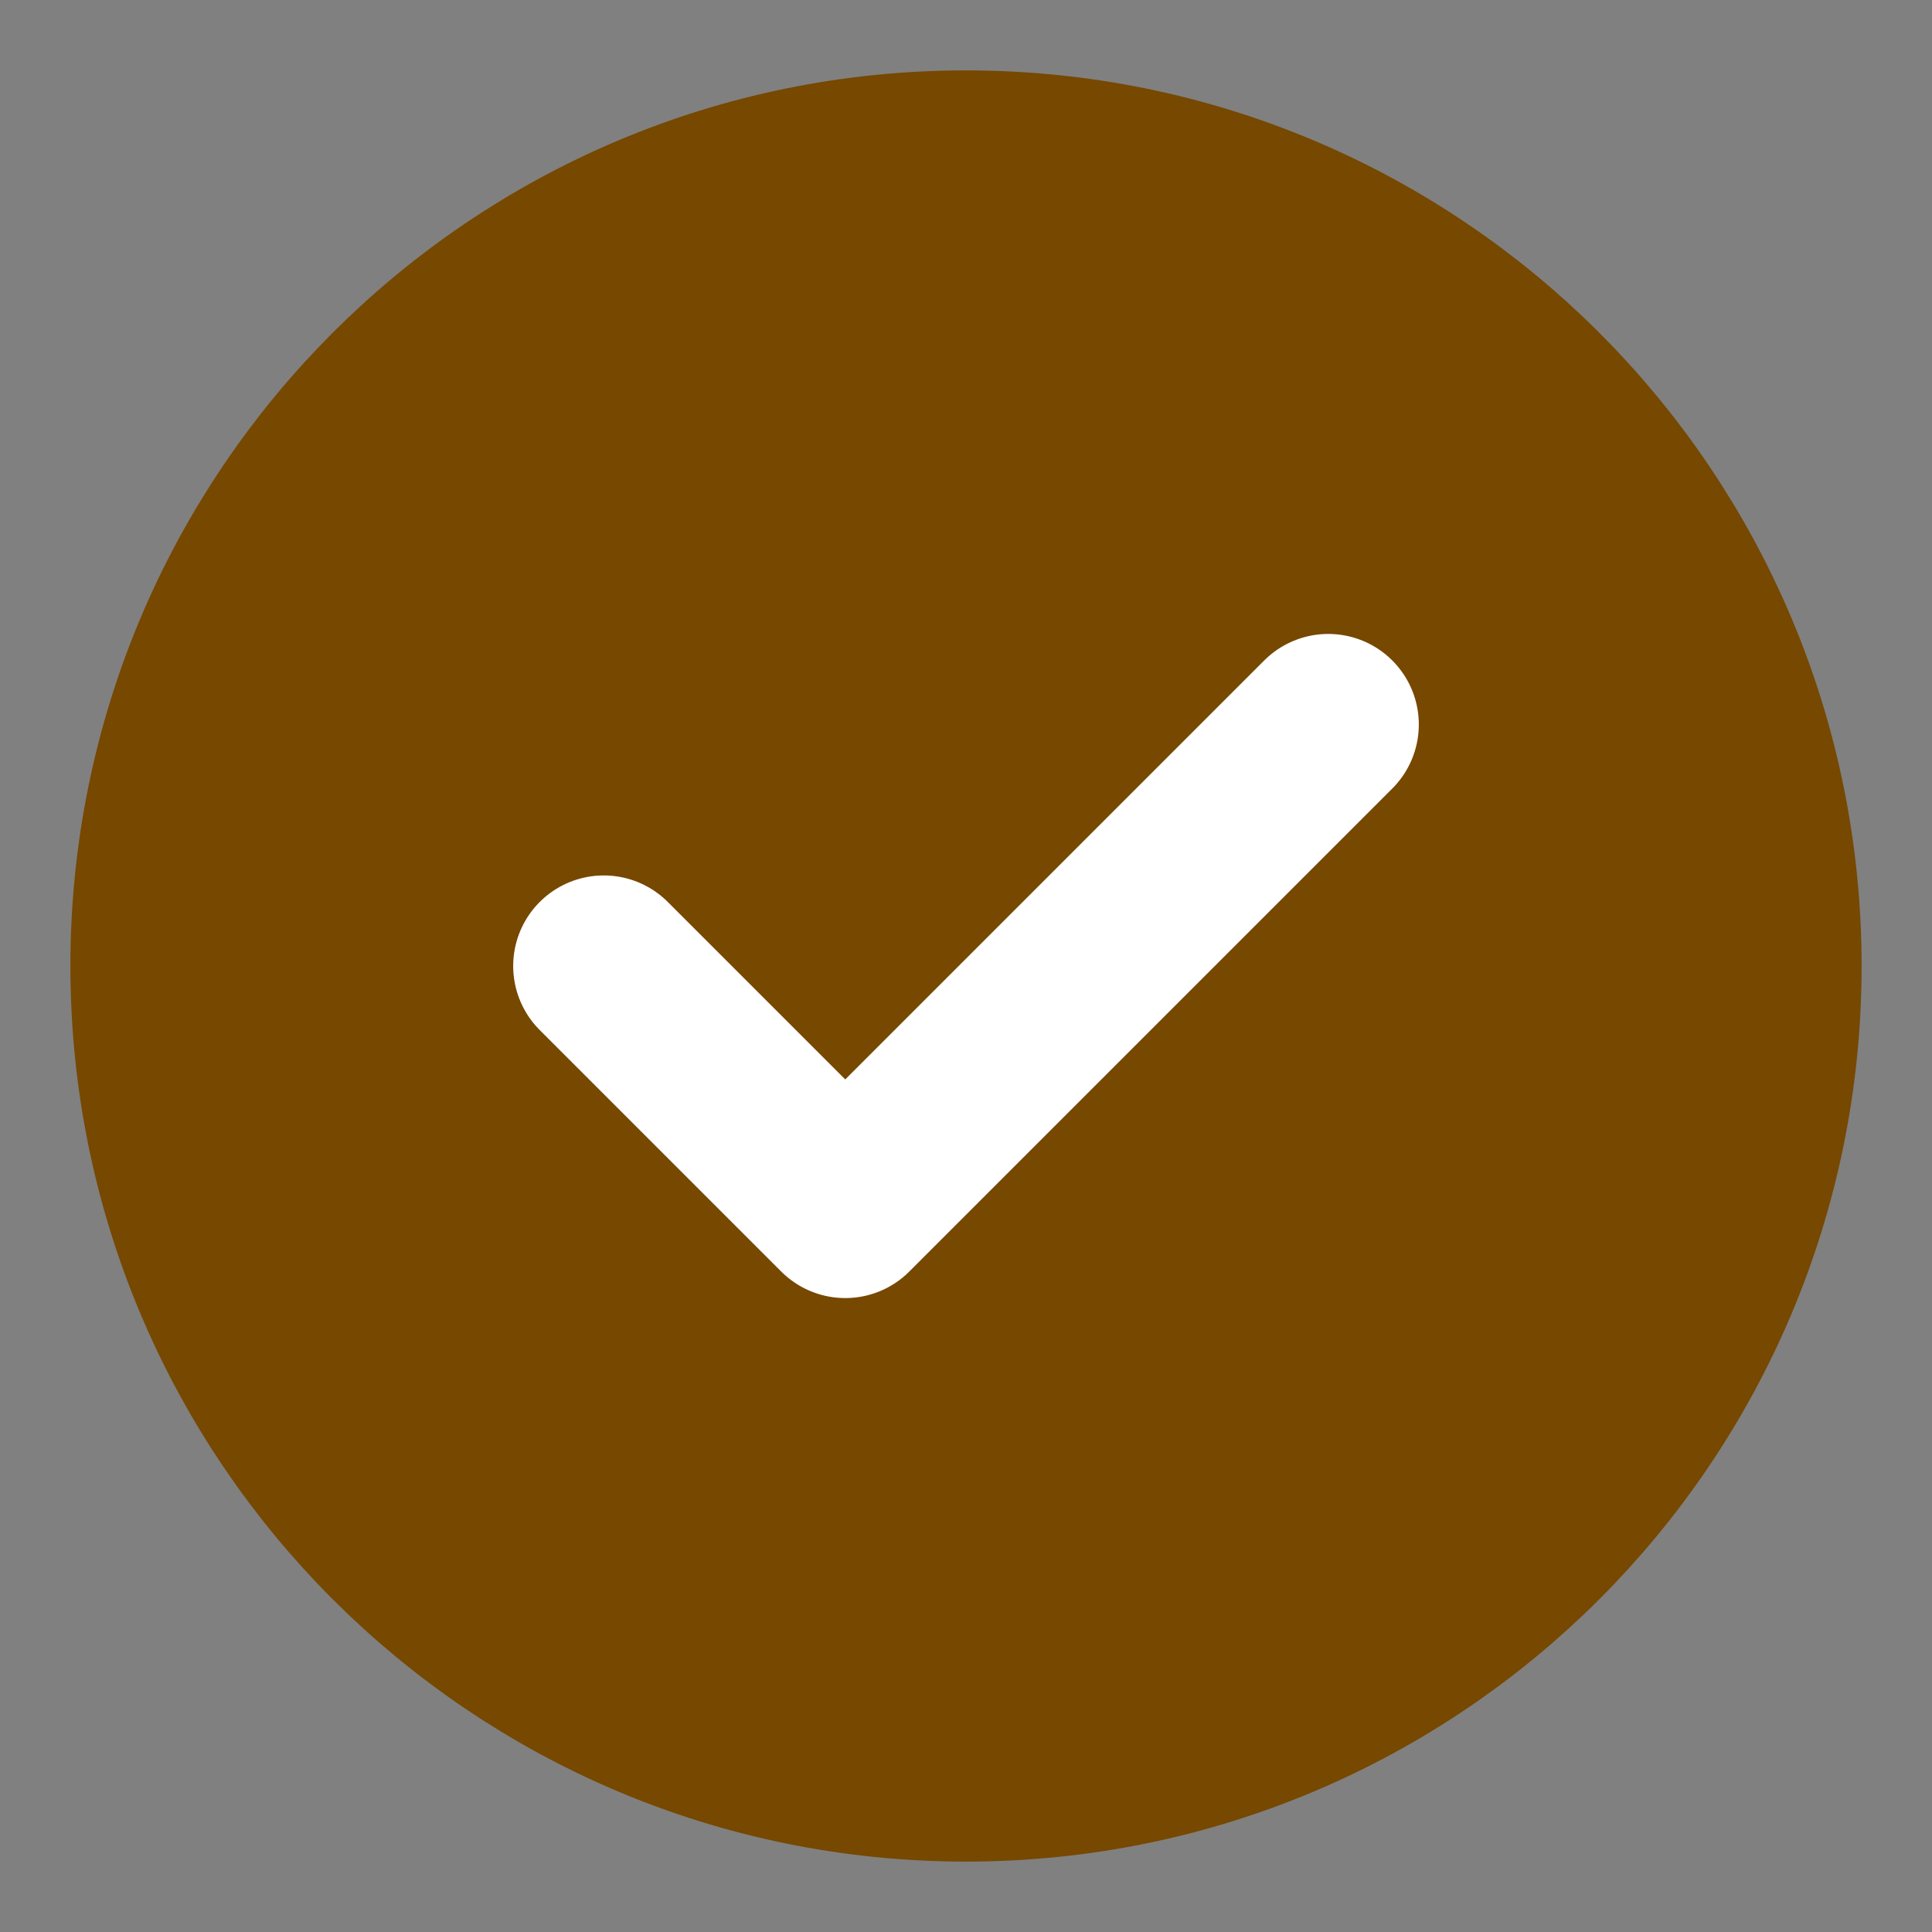 <svg width="16" height="16" viewBox="0 0 16 16" fill="none" xmlns="http://www.w3.org/2000/svg">
<rect x="0" y="0" width="16" height="16" fill="#808080" stroke="none"/>
<g clip-path="url(#clip0_910_1233)">
<path d="M8 14.667C11.682 14.667 14.667 11.682 14.667 8C14.667 4.318 11.682 1.333 8 1.333C4.318 1.333 1.333 4.318 1.333 8C1.333 11.682 4.318 14.667 8 14.667Z" fill="#764800"/>
<path d="M5 8L7 10L11 6M14.667 8C14.667 11.682 11.682 14.667 8 14.667C4.318 14.667 1.333 11.682 1.333 8C1.333 4.318 4.318 1.333 8 1.333C11.682 1.333 14.667 4.318 14.667 8Z" stroke="#764800" stroke-width="1.5" stroke-linecap="round" stroke-linejoin="round"/>
<path d="M5 8L7 10L11 6" stroke="white" stroke-width="1.5" stroke-linecap="round" stroke-linejoin="round"/>
</g>
<defs>
<clipPath id="clip0_910_1233">
<rect width="16" height="16" fill="white"/>
</clipPath>
</defs>
</svg>
